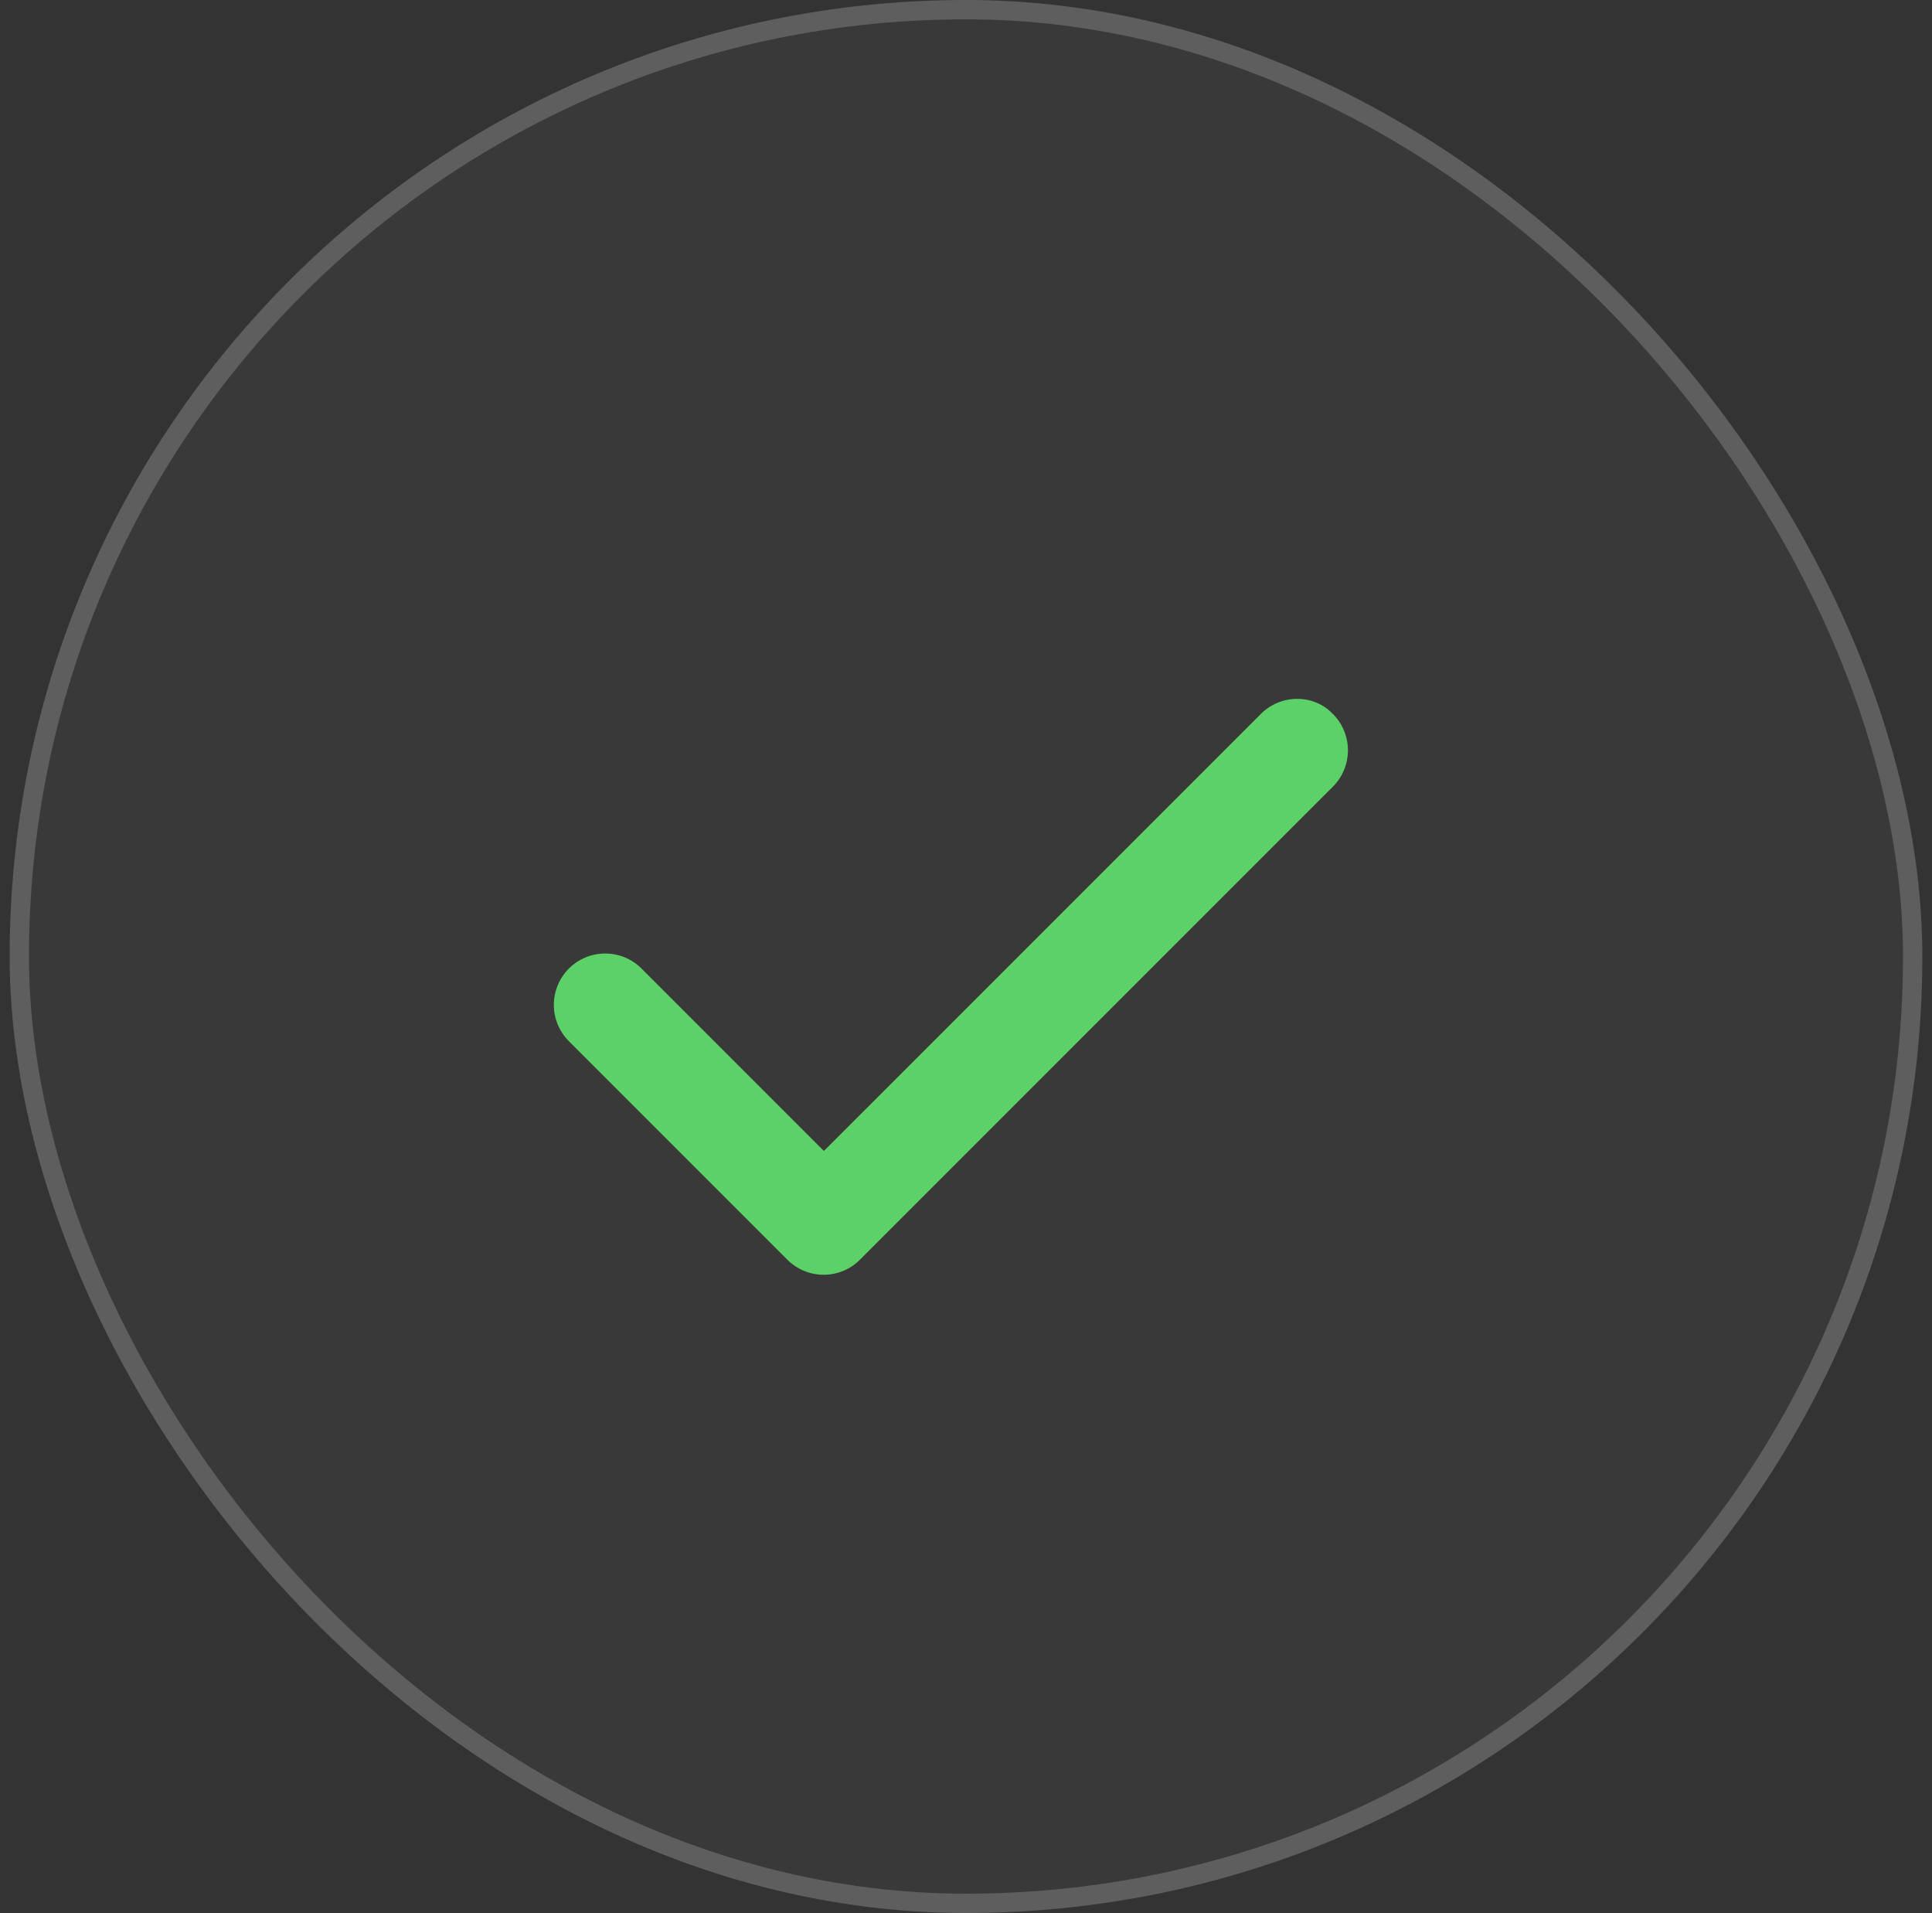 <svg width="100" height="99" viewBox="0 0 100 99" fill="none" xmlns="http://www.w3.org/2000/svg">
<rect x="0" y="0" width="100" height="99" fill="#333333" stroke="none"/>
<rect x="0.5" width="99" height="99" rx="49.5" fill="white" fill-opacity="0.03"/>
<path d="M65.259 36.95L42.645 59.563L33.205 50.123C32.707 49.625 32.031 49.345 31.325 49.345C30.62 49.345 29.944 49.625 29.445 50.123C28.947 50.622 28.667 51.298 28.667 52.003C28.667 52.352 28.735 52.698 28.869 53.021C29.003 53.343 29.198 53.636 29.445 53.883L40.752 65.19C41.792 66.23 43.472 66.23 44.512 65.19L68.992 40.71C69.241 40.461 69.437 40.164 69.57 39.838C69.704 39.512 69.771 39.163 69.769 38.811C69.766 38.459 69.694 38.111 69.556 37.787C69.418 37.463 69.217 37.169 68.965 36.923C67.979 35.91 66.299 35.91 65.259 36.95Z" fill="#5CD167"/>
<rect x="1" y="0.5" width="98" height="98" rx="49" stroke="white" stroke-opacity="0.19"/>
</svg>
